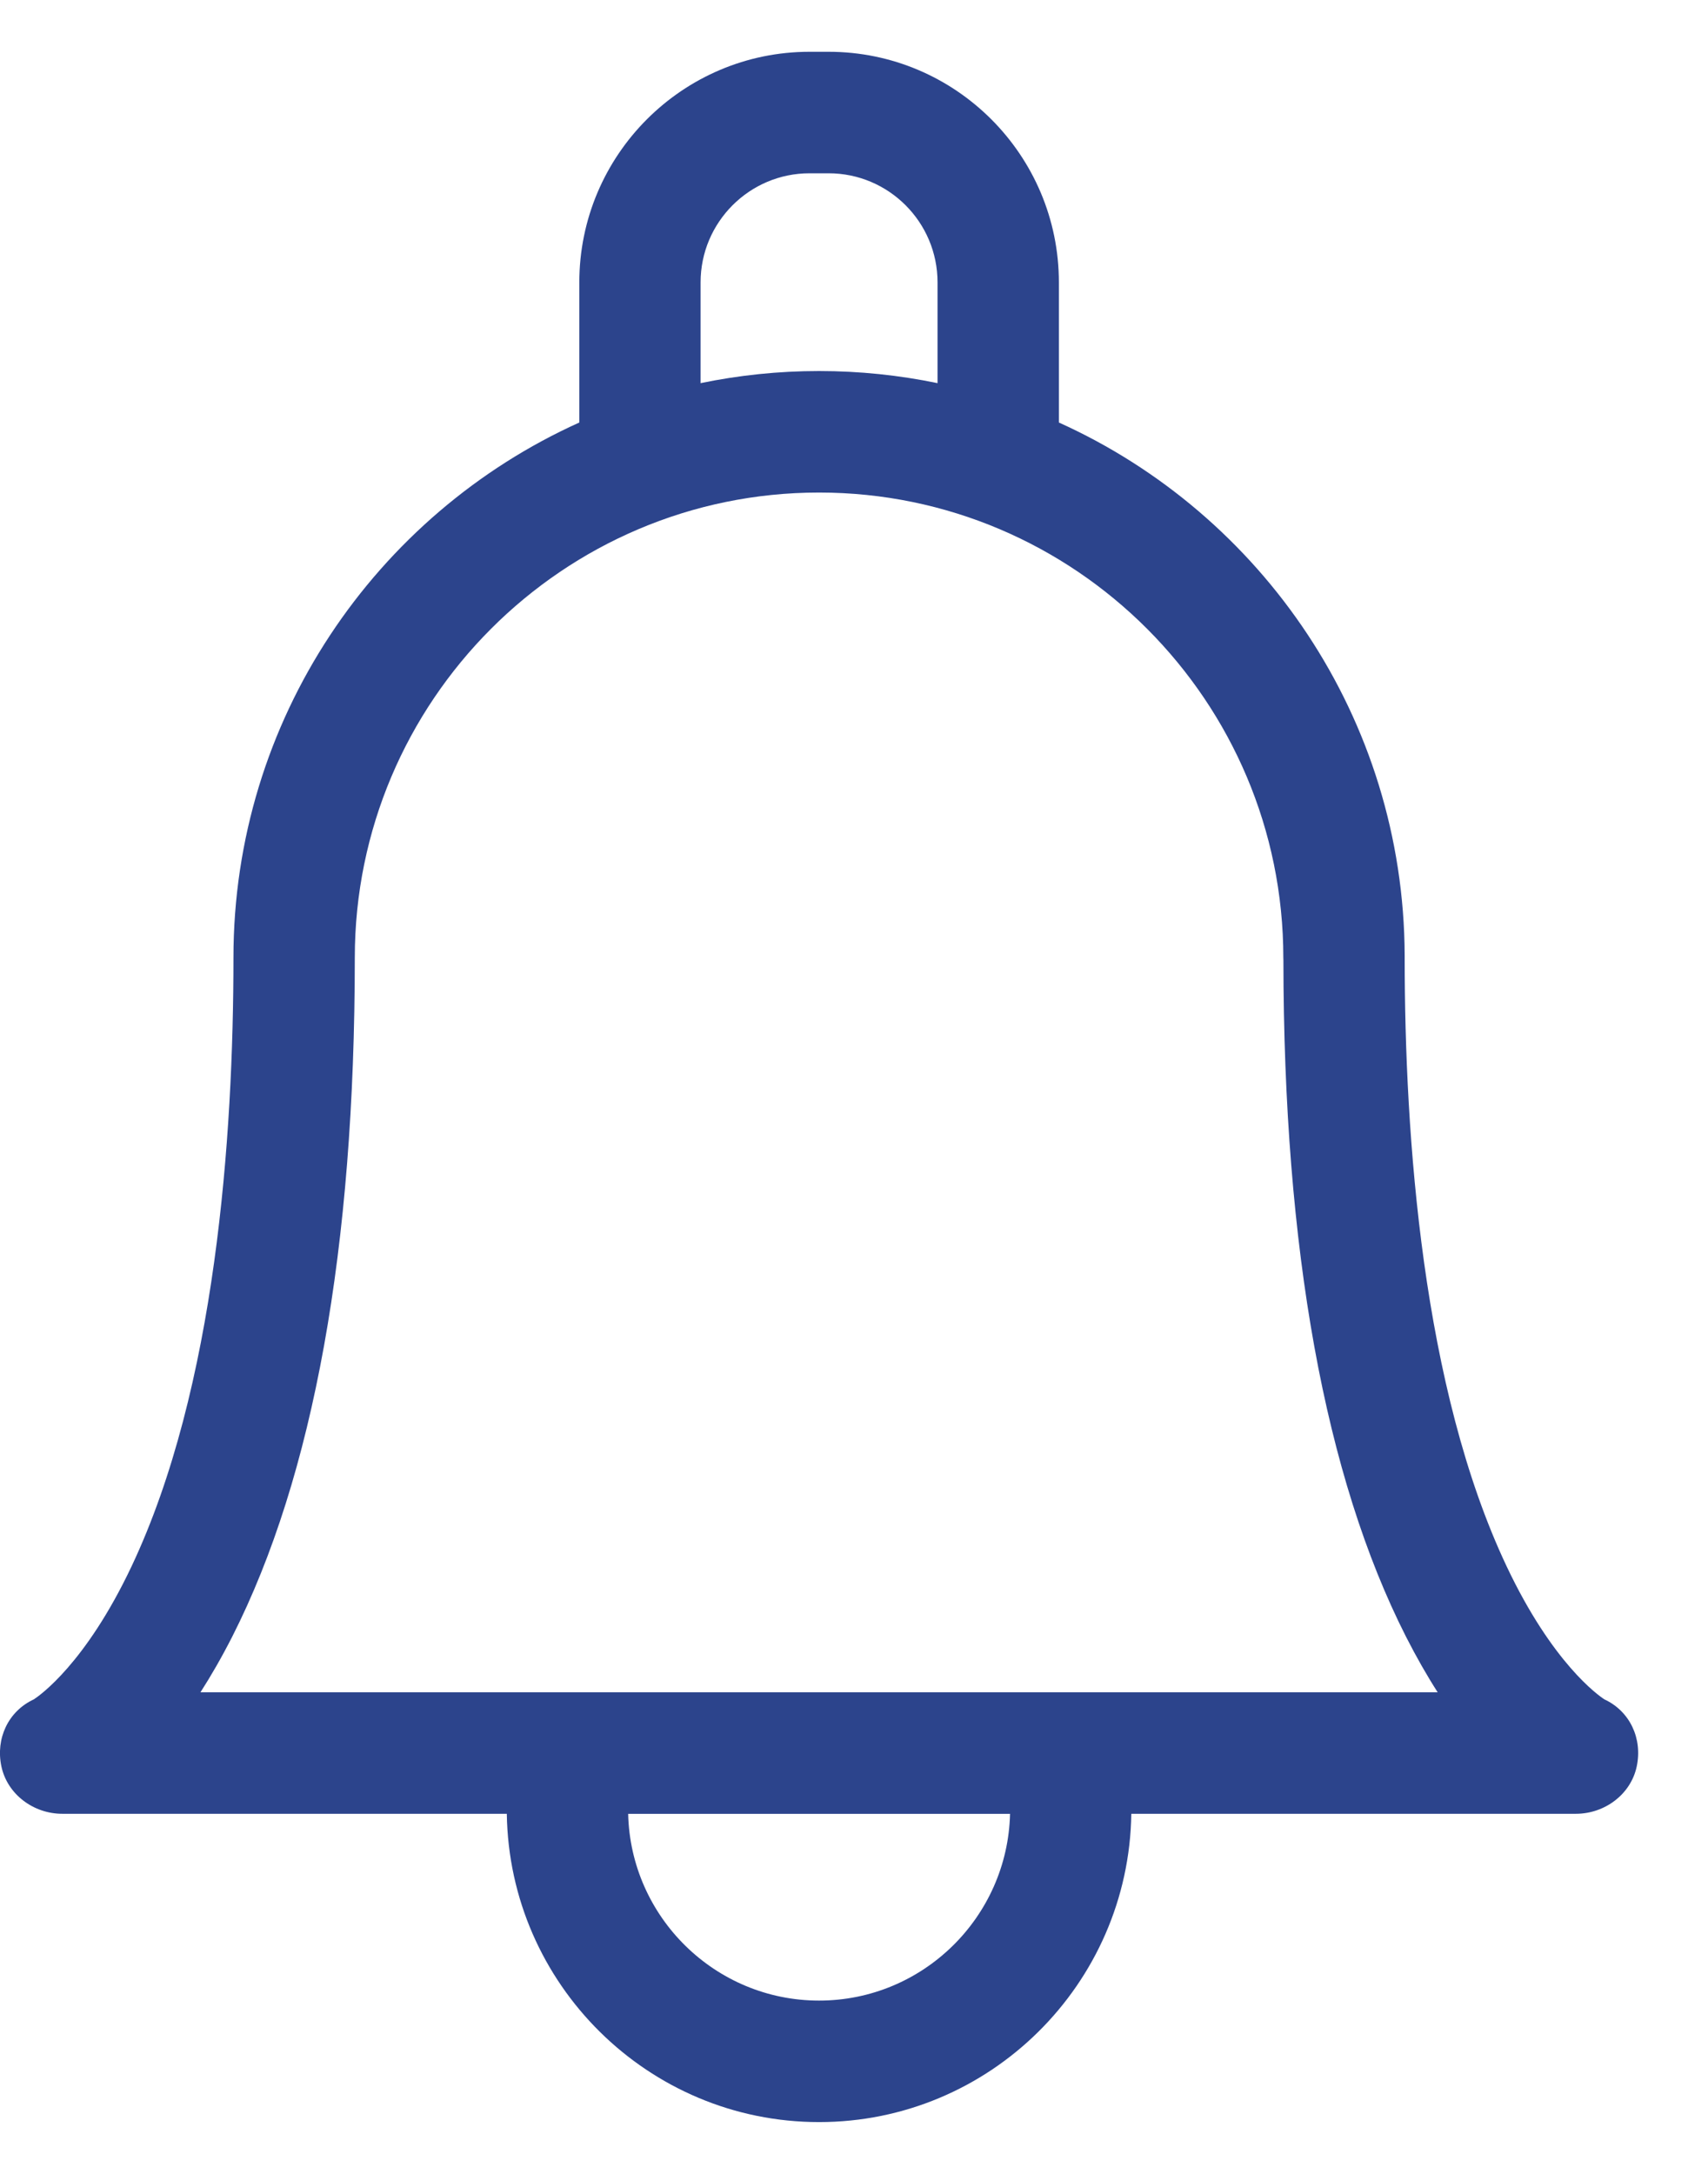 <svg width="22" height="28" viewBox="0 0 22 28" fill="none" xmlns="http://www.w3.org/2000/svg">
<path d="M20.665 21.888C20.587 21.837 19.997 21.424 19.406 20.174C18.321 17.878 18.093 14.643 18.093 12.335C18.093 12.324 18.093 12.315 18.093 12.305C18.081 9.253 16.254 6.622 13.639 5.442V3.637C13.639 1.999 12.309 0.667 10.673 0.667H10.427C8.792 0.667 7.462 1.999 7.462 3.637V5.442C4.838 6.626 3.007 9.27 3.007 12.335C3.007 14.643 2.78 17.878 1.695 20.174C1.104 21.424 0.514 21.837 0.436 21.888C0.105 22.041 -0.058 22.394 0.018 22.752C0.095 23.113 0.433 23.362 0.802 23.362H6.528C6.56 25.557 8.352 27.333 10.55 27.333C12.749 27.333 14.54 25.557 14.572 23.362H20.299C20.668 23.362 21.006 23.113 21.082 22.752C21.158 22.394 20.995 22.041 20.665 21.888ZM9.024 3.637C9.024 2.862 9.654 2.232 10.427 2.232H10.673C11.447 2.232 12.076 2.862 12.076 3.637V4.935C11.583 4.833 11.073 4.779 10.55 4.779C10.027 4.779 9.517 4.833 9.024 4.935V3.637H9.024ZM10.55 25.768C9.213 25.768 8.122 24.694 8.091 23.363H13.01C12.978 24.694 11.887 25.768 10.55 25.768ZM13.696 21.797C13.696 21.797 2.582 21.797 2.582 21.797C2.717 21.587 2.855 21.348 2.992 21.079C4.039 19.014 4.57 16.072 4.57 12.335C4.57 9.031 7.253 6.344 10.55 6.344C13.848 6.344 16.53 9.031 16.53 12.337C16.53 12.347 16.53 12.356 16.531 12.366C16.534 16.088 17.065 19.02 18.109 21.079C18.246 21.348 18.383 21.587 18.518 21.797H13.696Z" fill="#2C448C"/>
</svg>
